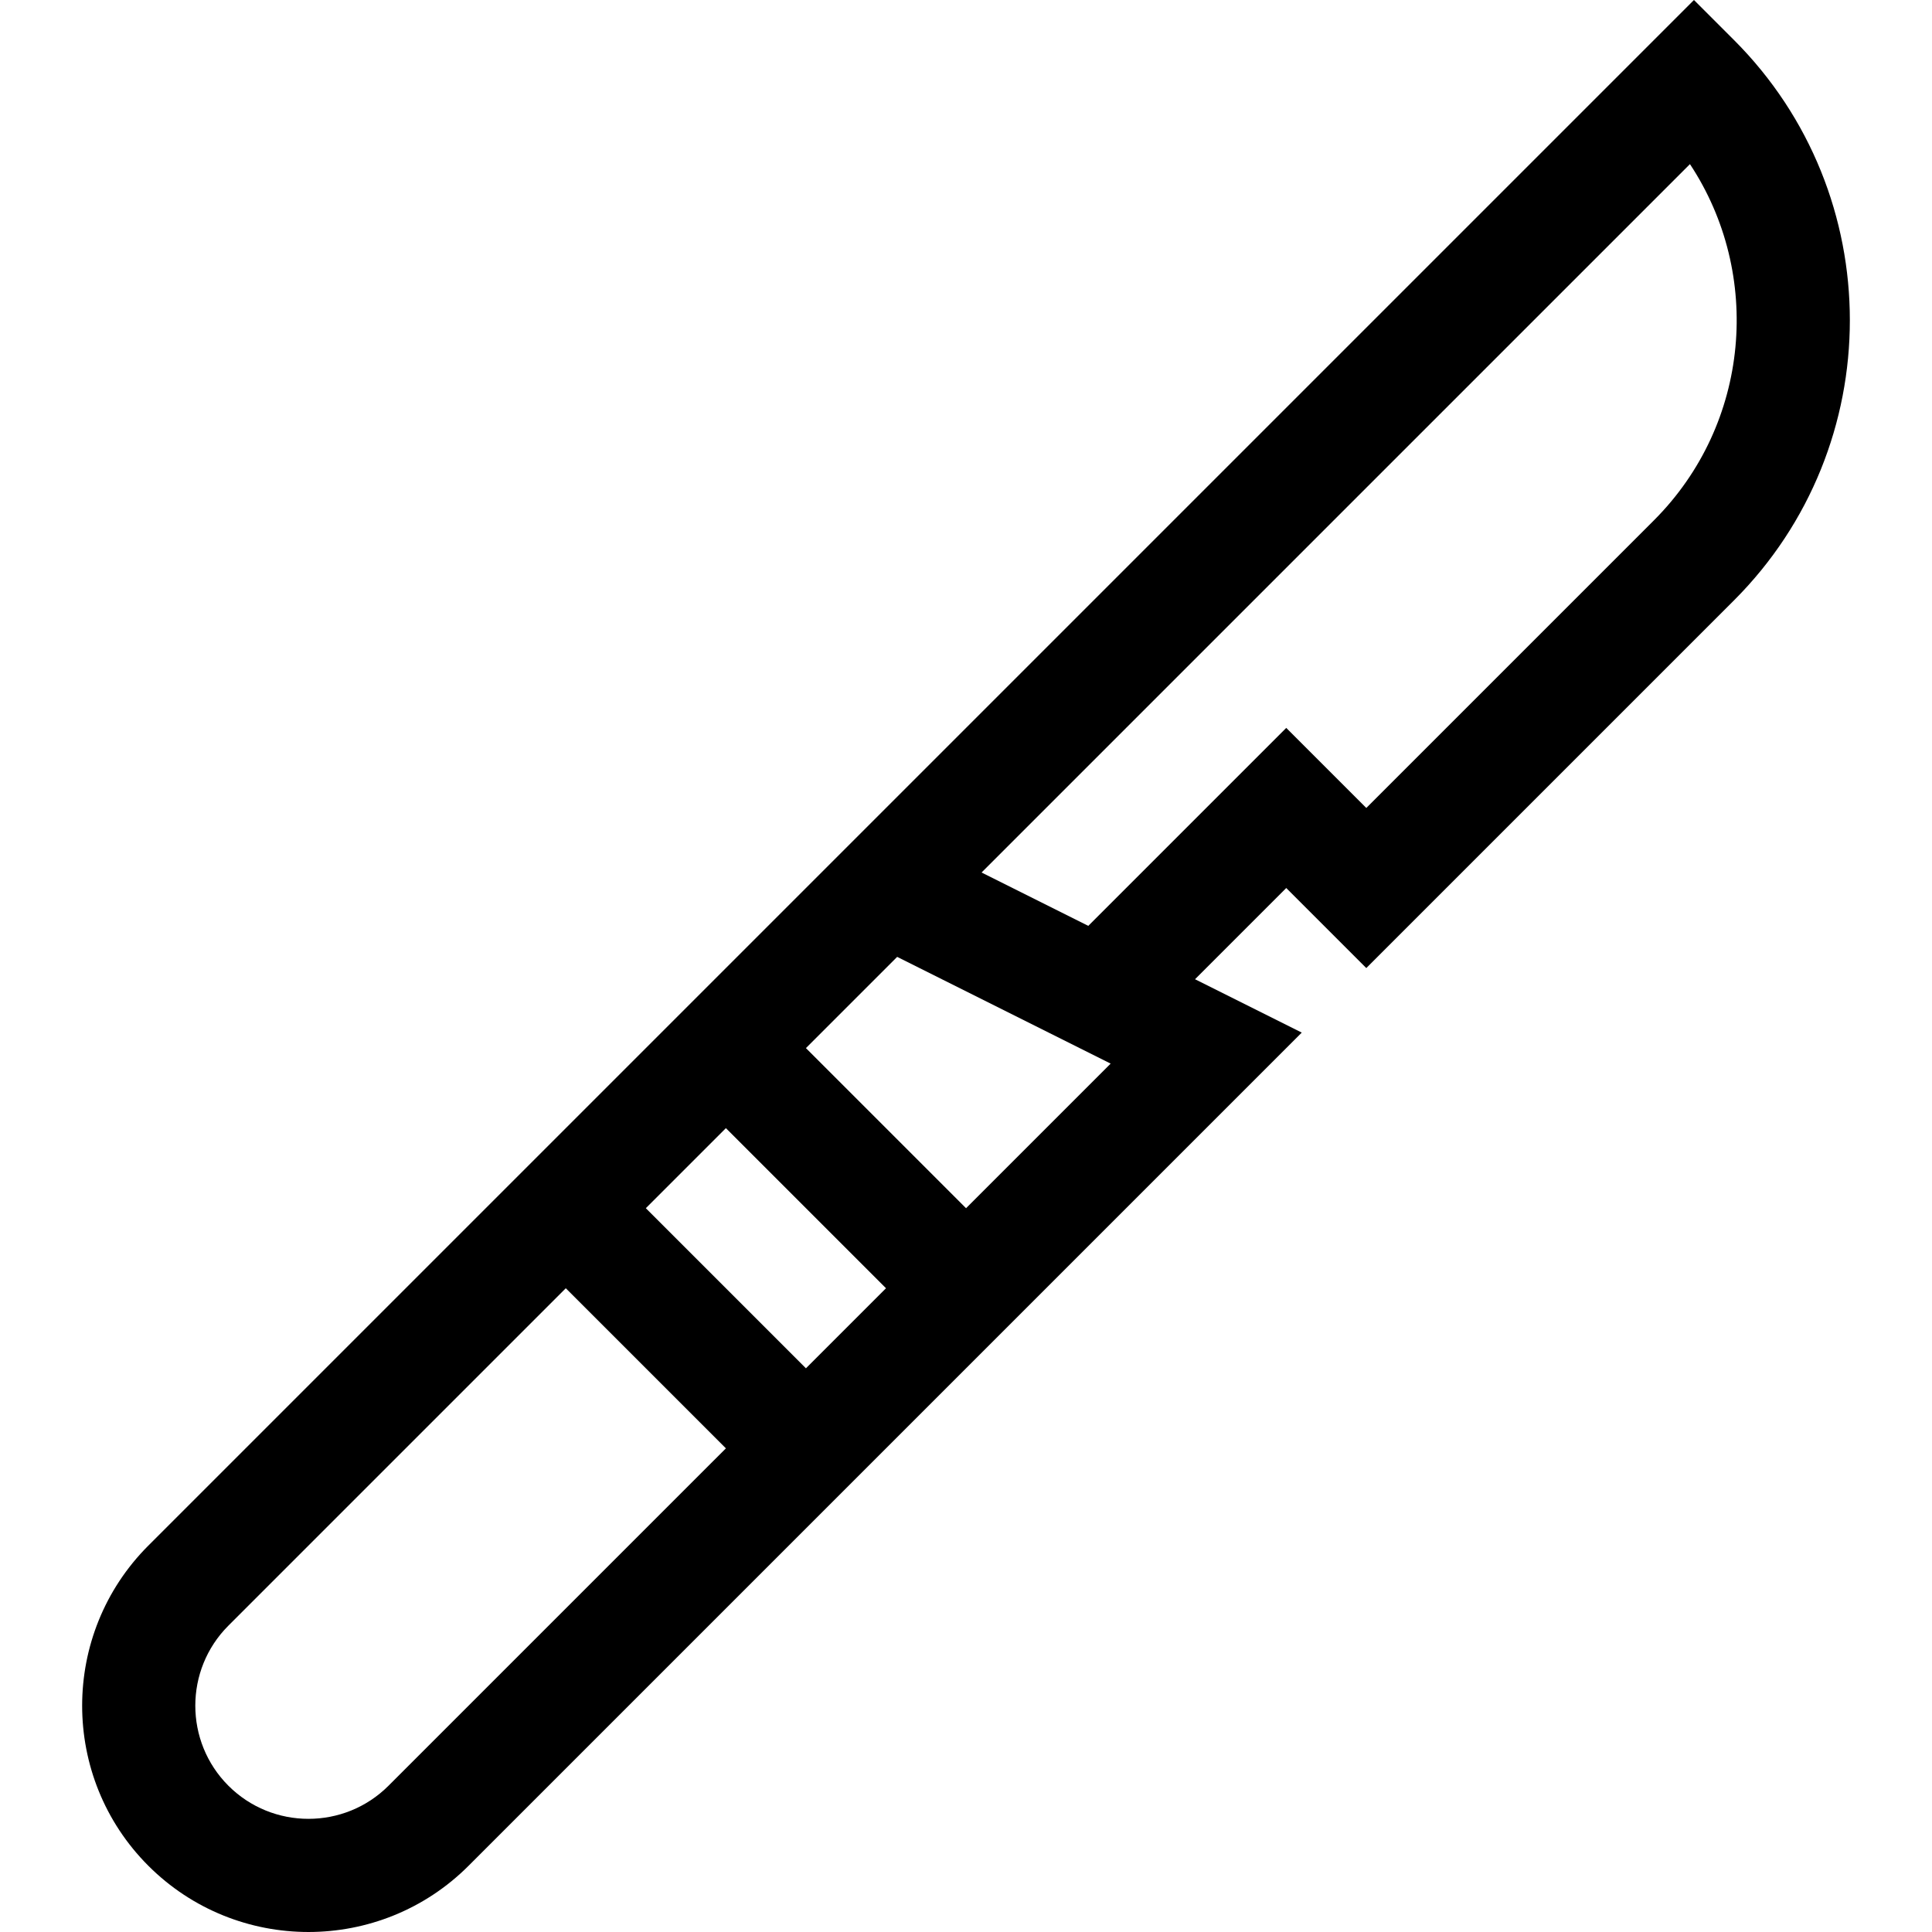 <svg id="Capa_1" enable-background="new 0 0 511.973 511.973" height="512" viewBox="0 0 511.973 511.973" width="512" xmlns="http://www.w3.org/2000/svg"><g><path d="m459.5 10.607-10.607-10.607-409.579 409.574c-23.394 23.394-23.394 61.459 0 84.853s61.459 23.394 84.853 0l220.794-220.793-28.284-14.141 24.172-24.172 21.213 21.213 97.436-97.435c40.941-40.94 40.941-107.553.002-148.492zm-356.546 462.607c-11.697 11.697-30.729 11.697-42.426 0s-11.697-30.73 0-42.427l89.405-89.404 42.427 42.426zm110.618-110.618-42.427-42.426 21.213-21.213 42.427 42.426zm42.427-42.426-42.427-42.425 24.176-24.176 56.568 28.284zm182.287-182.285-76.223 76.222-21.213-21.213-52.456 52.456-28.285-14.142 187.719-187.716c19.248 29.104 16.069 68.783-9.542 94.393z"/></g></svg>